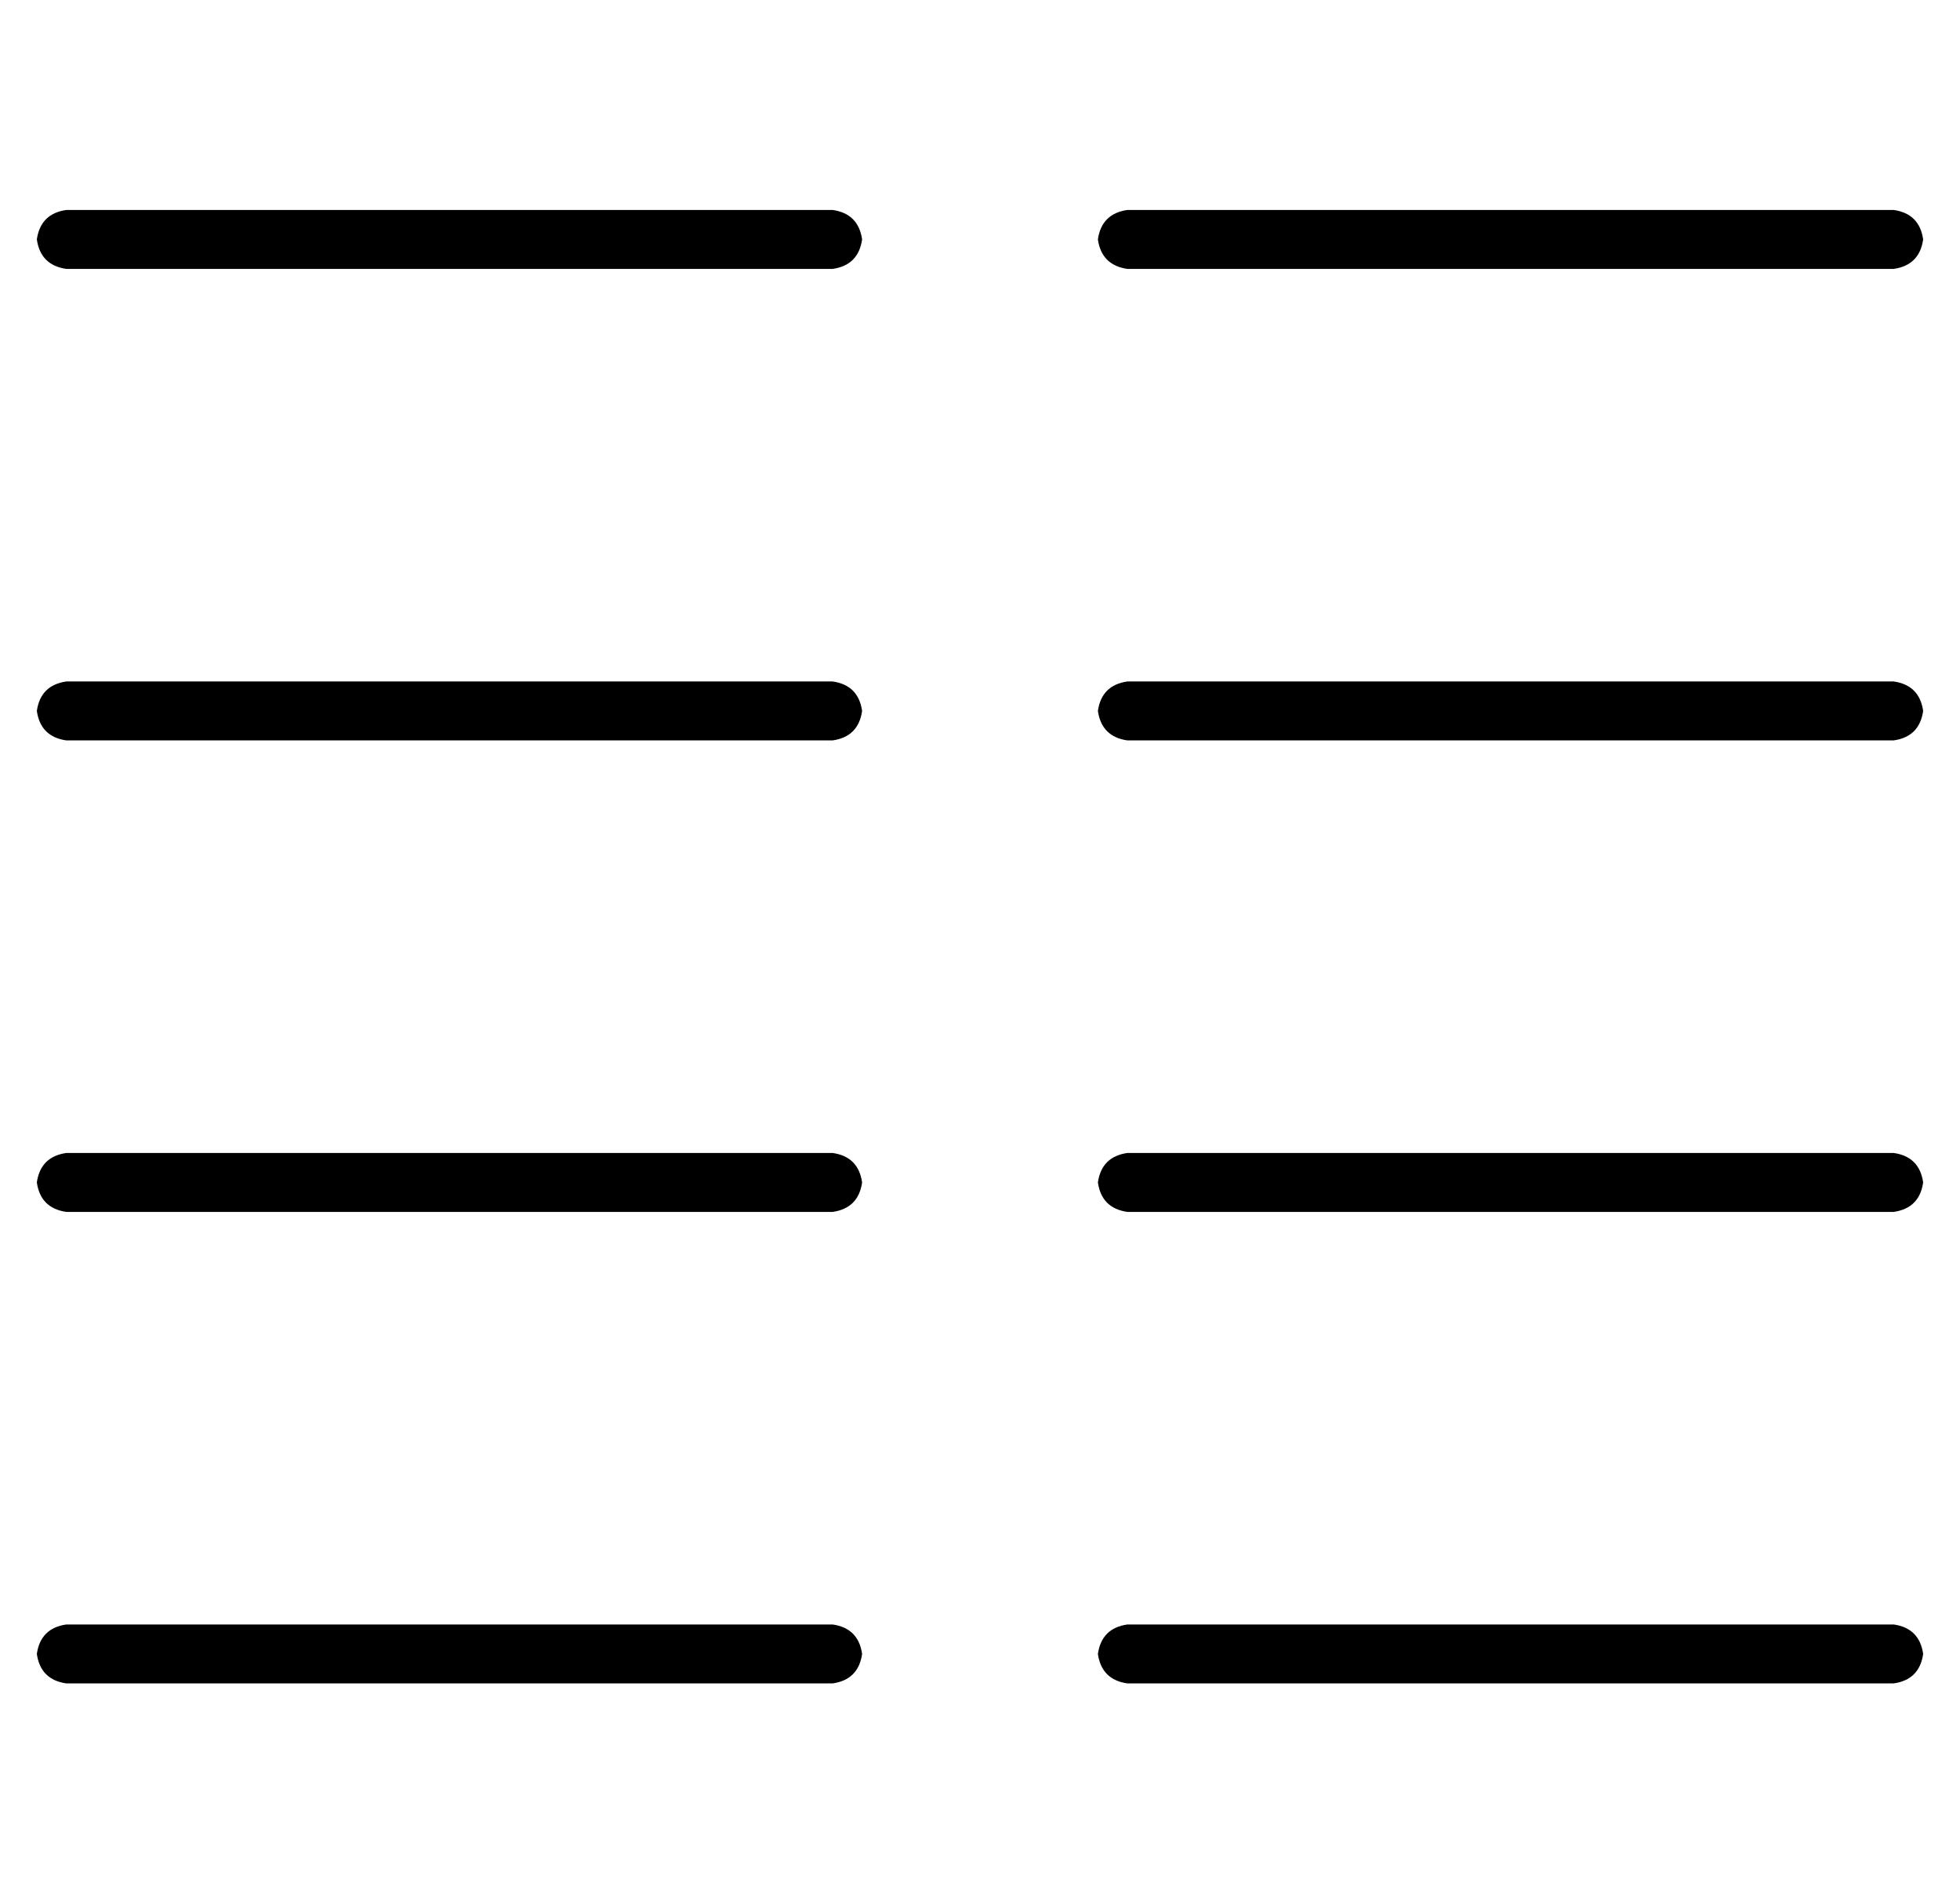 <?xml version="1.0" standalone="no"?>
<!DOCTYPE svg PUBLIC "-//W3C//DTD SVG 1.1//EN" "http://www.w3.org/Graphics/SVG/1.1/DTD/svg11.dtd" >
<svg xmlns="http://www.w3.org/2000/svg" xmlns:xlink="http://www.w3.org/1999/xlink" version="1.1" viewBox="-10 -40 532 512">
   <path fill="currentColor"
d="M8 17q-7 1 -8 8q1 7 8 8h208v0q7 -1 8 -8q-1 -7 -8 -8h-208v0zM8 145q-7 1 -8 8q1 7 8 8h208v0q7 -1 8 -8q-1 -7 -8 -8h-208v0zM0 281q1 7 8 8h208v0q7 -1 8 -8q-1 -7 -8 -8h-208v0q-7 1 -8 8v0zM8 401q-7 1 -8 8q1 7 8 8h208v0q7 -1 8 -8q-1 -7 -8 -8h-208v0zM288 153
q1 7 8 8h208v0q7 -1 8 -8q-1 -7 -8 -8h-208v0q-7 1 -8 8v0zM296 17q-7 1 -8 8q1 7 8 8h208v0q7 -1 8 -8q-1 -7 -8 -8h-208v0zM288 281q1 7 8 8h208v0q7 -1 8 -8q-1 -7 -8 -8h-208v0q-7 1 -8 8v0zM296 401q-7 1 -8 8q1 7 8 8h208v0q7 -1 8 -8q-1 -7 -8 -8h-208v0z" />
</svg>
